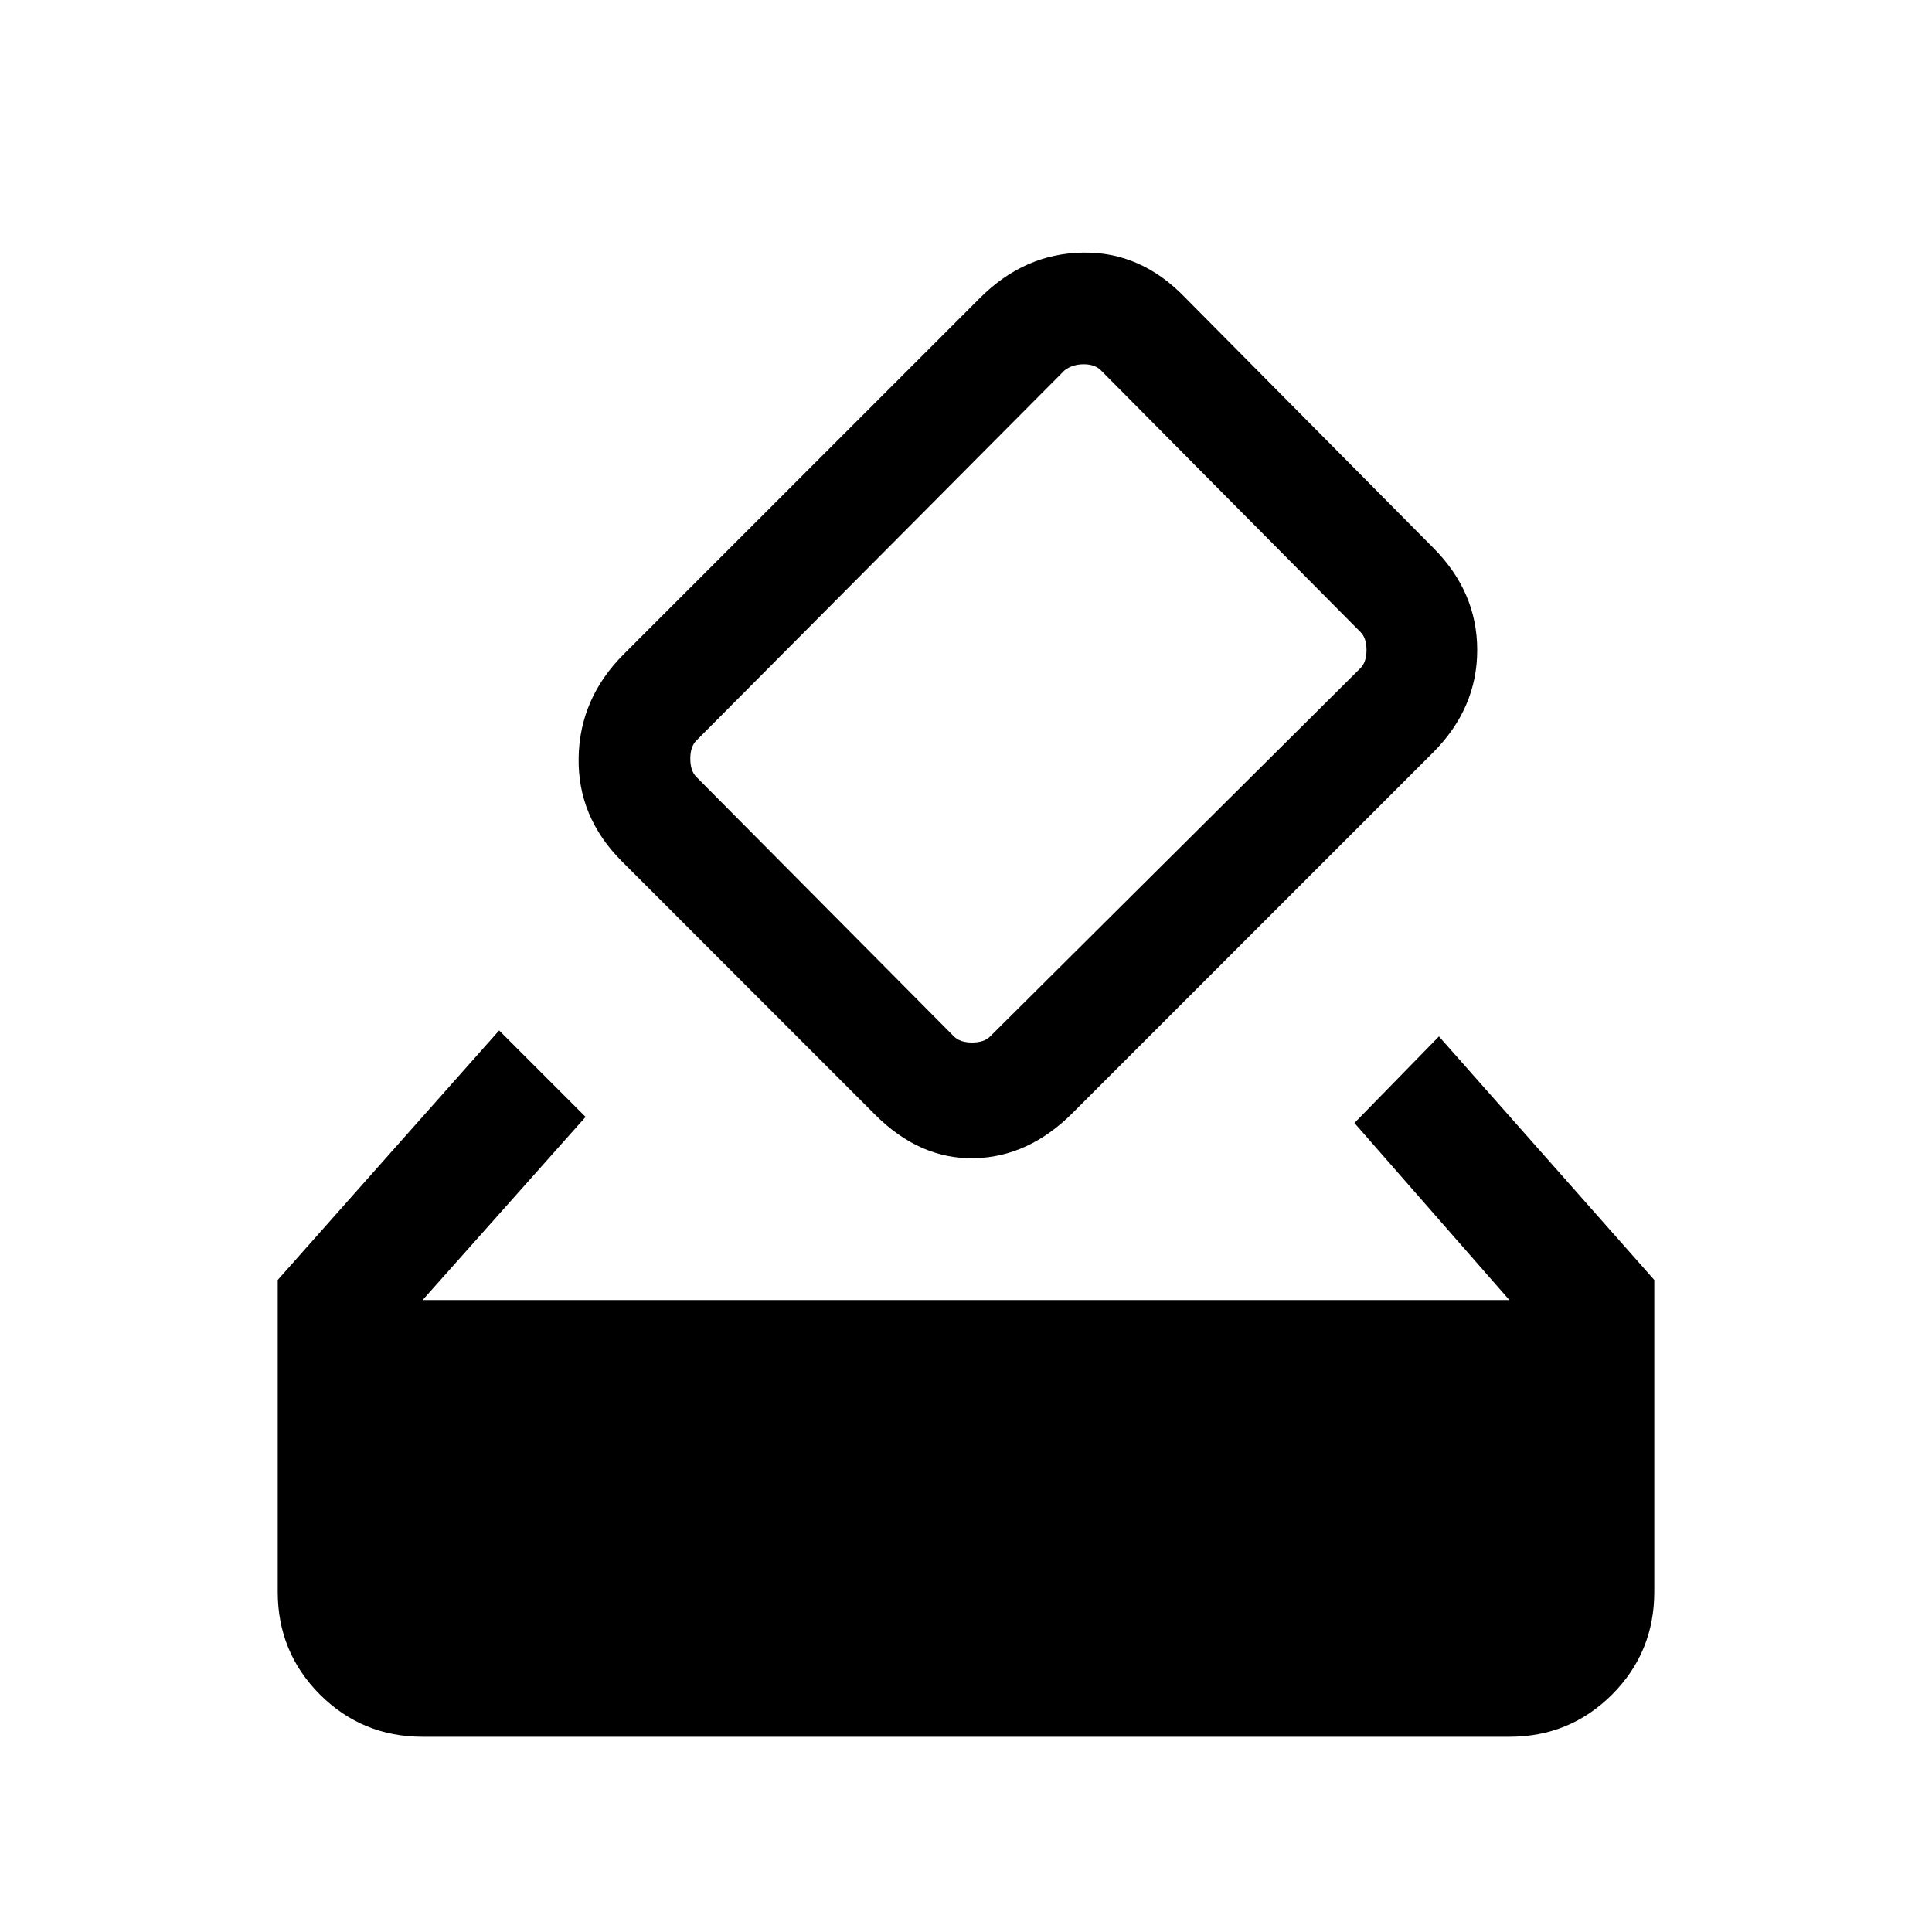 <svg xmlns="http://www.w3.org/2000/svg" height="20" width="20"><path d="M4.375 13.458H15.625L14.021 11.625L14.896 10.729L17.125 13.25V16.479Q17.125 17.104 16.688 17.542Q16.25 17.979 15.625 17.979H4.375Q3.75 17.979 3.312 17.542Q2.875 17.104 2.875 16.479V13.25L5.167 10.667L6.062 11.562ZM14.833 7.792 11.104 11.521Q10.646 11.979 10.083 11.99Q9.521 12 9.062 11.542L6.438 8.917Q5.979 8.458 5.99 7.844Q6 7.229 6.458 6.771L10.146 3.083Q10.604 2.625 11.208 2.615Q11.812 2.604 12.271 3.083L14.833 5.667Q15.292 6.125 15.292 6.729Q15.292 7.333 14.833 7.792ZM14.083 6.917Q14.146 6.854 14.146 6.729Q14.146 6.604 14.083 6.542L11.396 3.833Q11.333 3.771 11.219 3.771Q11.104 3.771 11.021 3.833L7.208 7.667Q7.146 7.729 7.146 7.854Q7.146 7.979 7.208 8.042L9.875 10.729Q9.938 10.792 10.062 10.792Q10.188 10.792 10.25 10.729Z"/></svg>